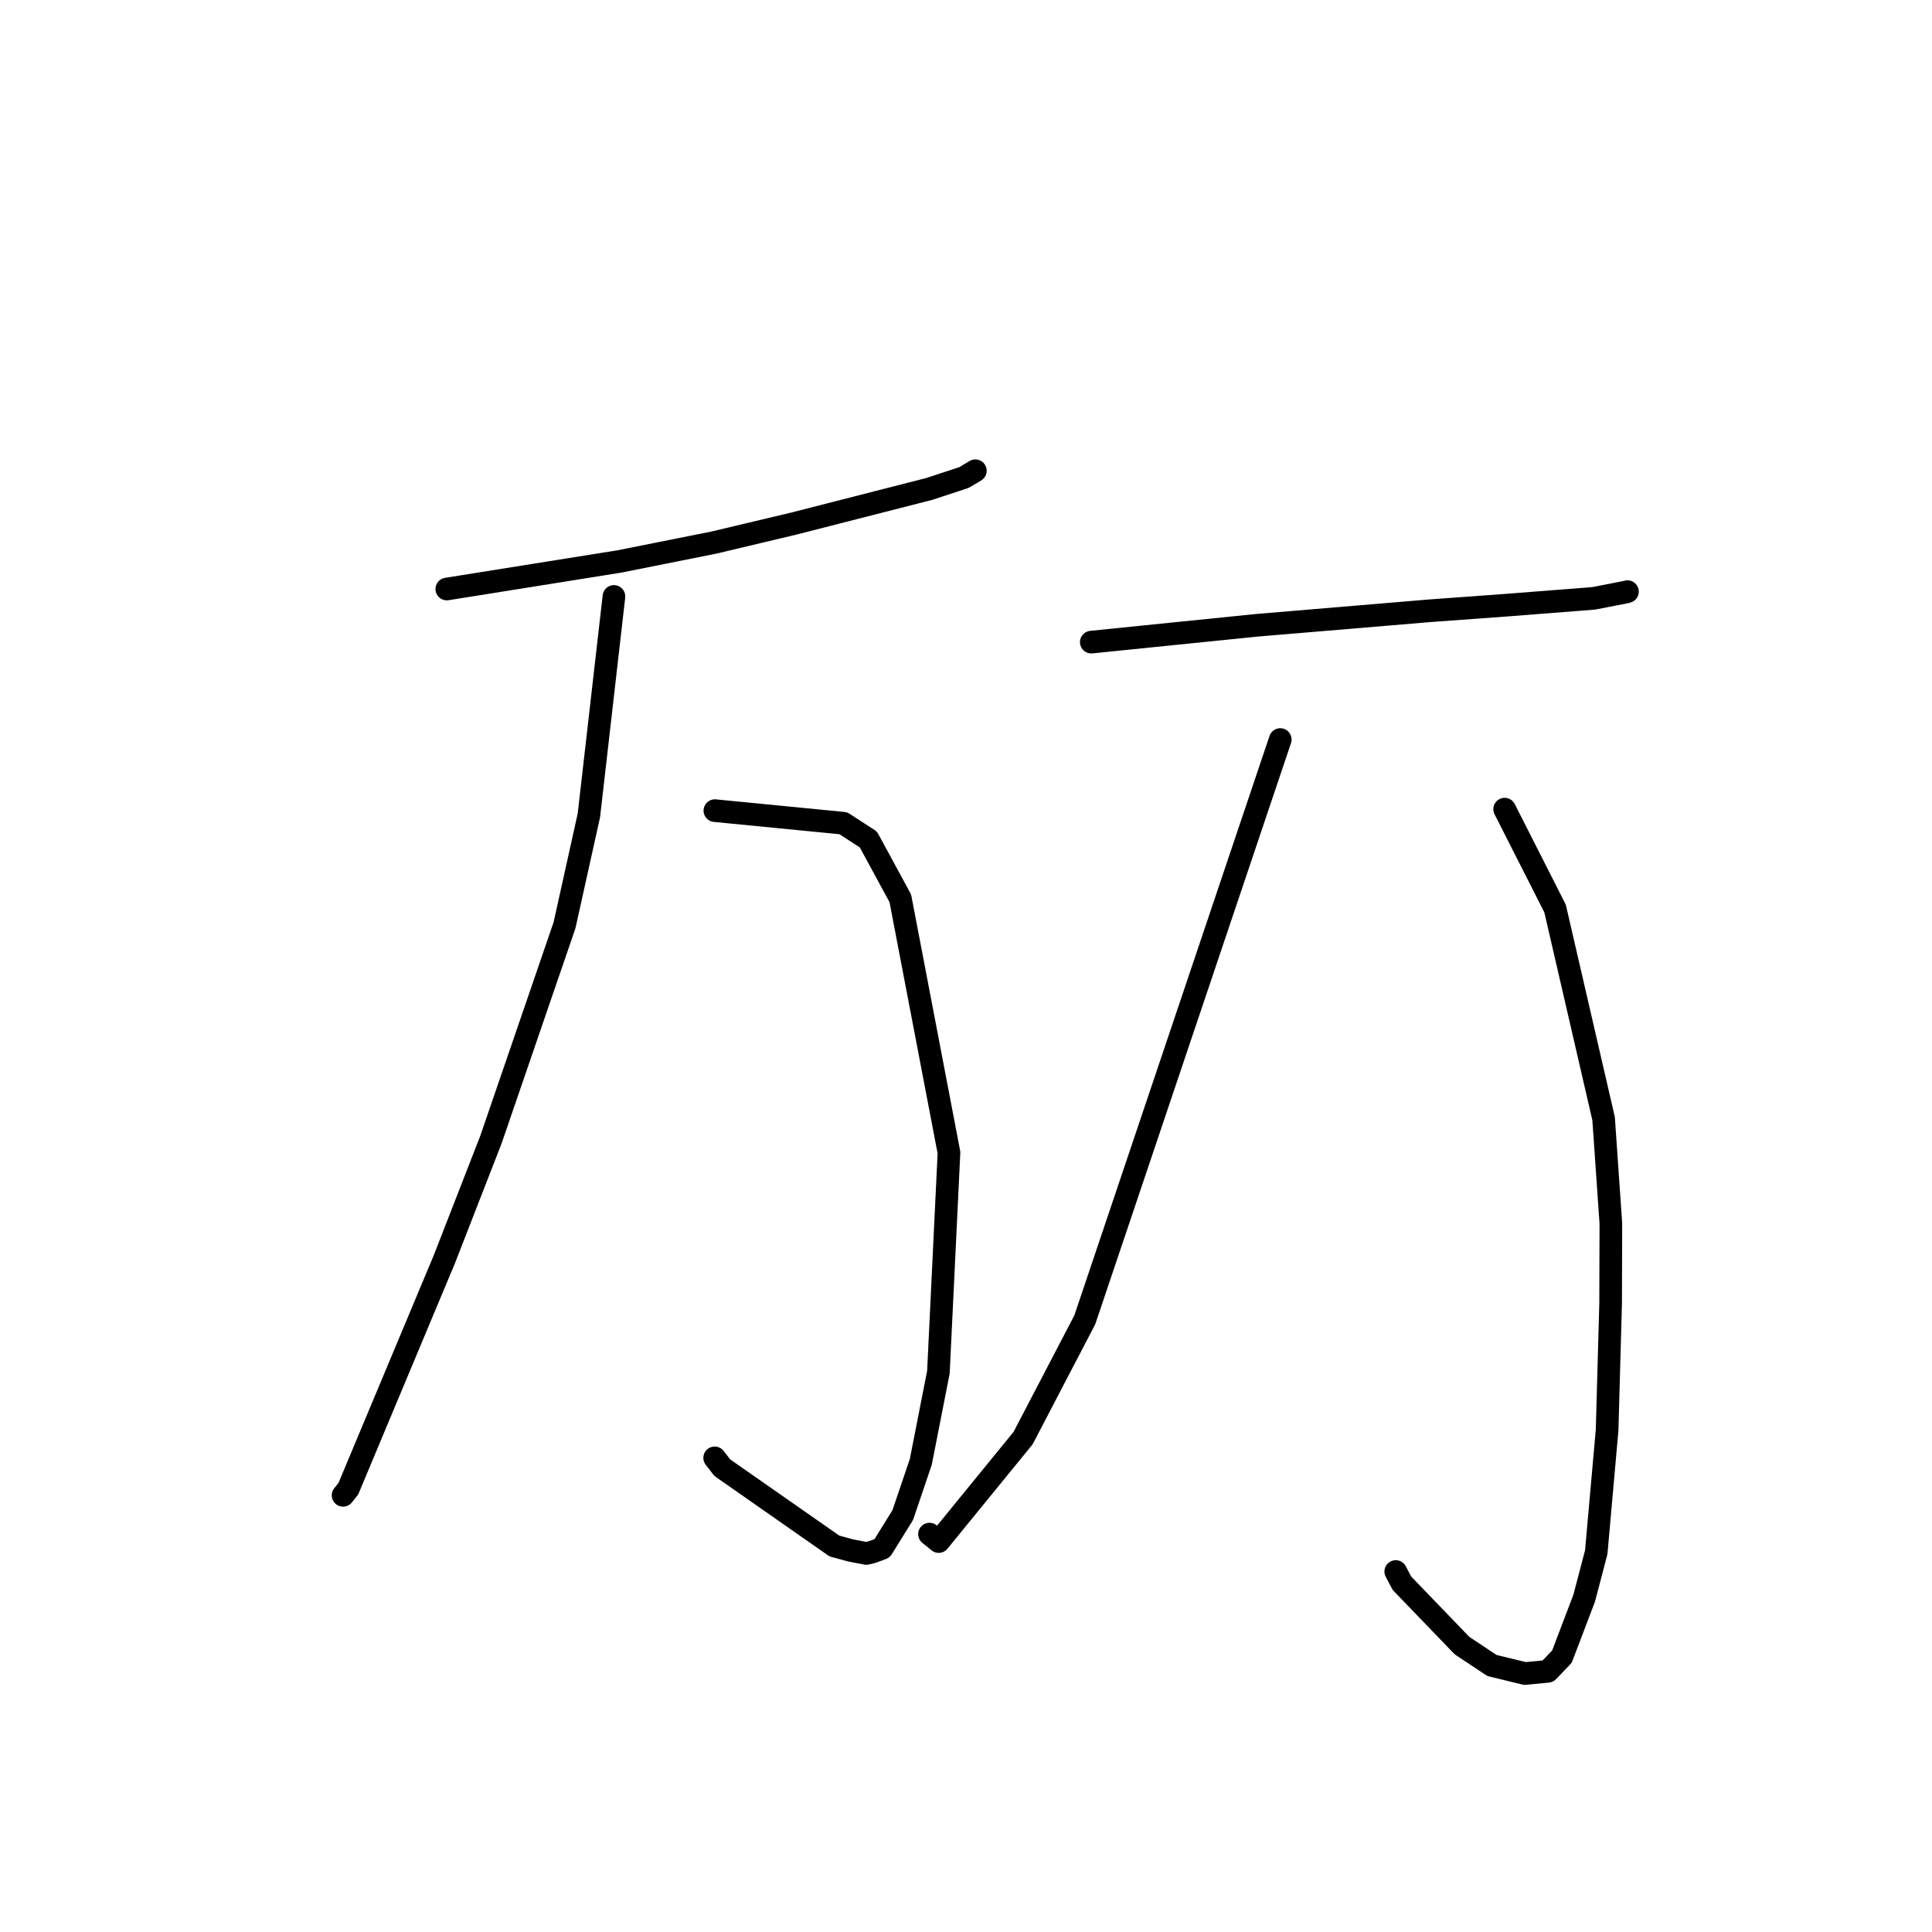 <?xml version="1.0" standalone="no"?>
    <svg width="256" height="256" xmlns="http://www.w3.org/2000/svg" version="1.1">
    <polyline stroke="black" stroke-width="3" stroke-linecap="round" fill="transparent" stroke-linejoin="round" points="59.205 78.049 70.652 76.22 82.1 74.391 94.646 71.882 105.099 69.398 123.097 64.797 127.731 63.276 129.209 62.395 129.233 62.381 129.24 62.376 " />
        <polyline stroke="black" stroke-width="3" stroke-linecap="round" fill="transparent" stroke-linejoin="round" points="94.726 107.414 103.233 108.247 111.74 109.08 115.063 111.234 119.298 119.035 125.745 152.731 124.344 181.82 122.011 193.703 119.618 200.757 116.883 205.165 115.585 205.65 114.798 205.841 112.713 205.442 110.557 204.85 95.708 194.477 94.698 193.174 " />
        <polyline stroke="black" stroke-width="3" stroke-linecap="round" fill="transparent" stroke-linejoin="round" points="81.351 79.03 79.691 93.533 78.031 108.036 74.801 122.602 65.052 151.007 58.886 166.842 46.156 197.266 45.457 198.14 " />
        <polyline stroke="black" stroke-width="3" stroke-linecap="round" fill="transparent" stroke-linejoin="round" points="144.602 85.084 155.571 83.969 166.539 82.854 189.518 80.924 199.542 80.194 211.17 79.285 215.504 78.439 215.609 78.406 215.646 78.395 " />
        <polyline stroke="black" stroke-width="3" stroke-linecap="round" fill="transparent" stroke-linejoin="round" points="199.374 107.216 202.716 113.802 206.057 120.388 212.486 148.228 213.447 162.115 213.416 172.71 212.95 189.484 211.511 205.676 209.913 211.769 206.963 219.516 205.104 221.458 202.072 221.751 197.691 220.686 193.72 218.047 185.763 209.786 184.944 208.233 " />
        <polyline stroke="black" stroke-width="3" stroke-linecap="round" fill="transparent" stroke-linejoin="round" points="169.641 97.993 156.69 136.438 143.74 174.884 135.57 190.548 124.382 204.265 123.164 203.277 " />
        </svg>